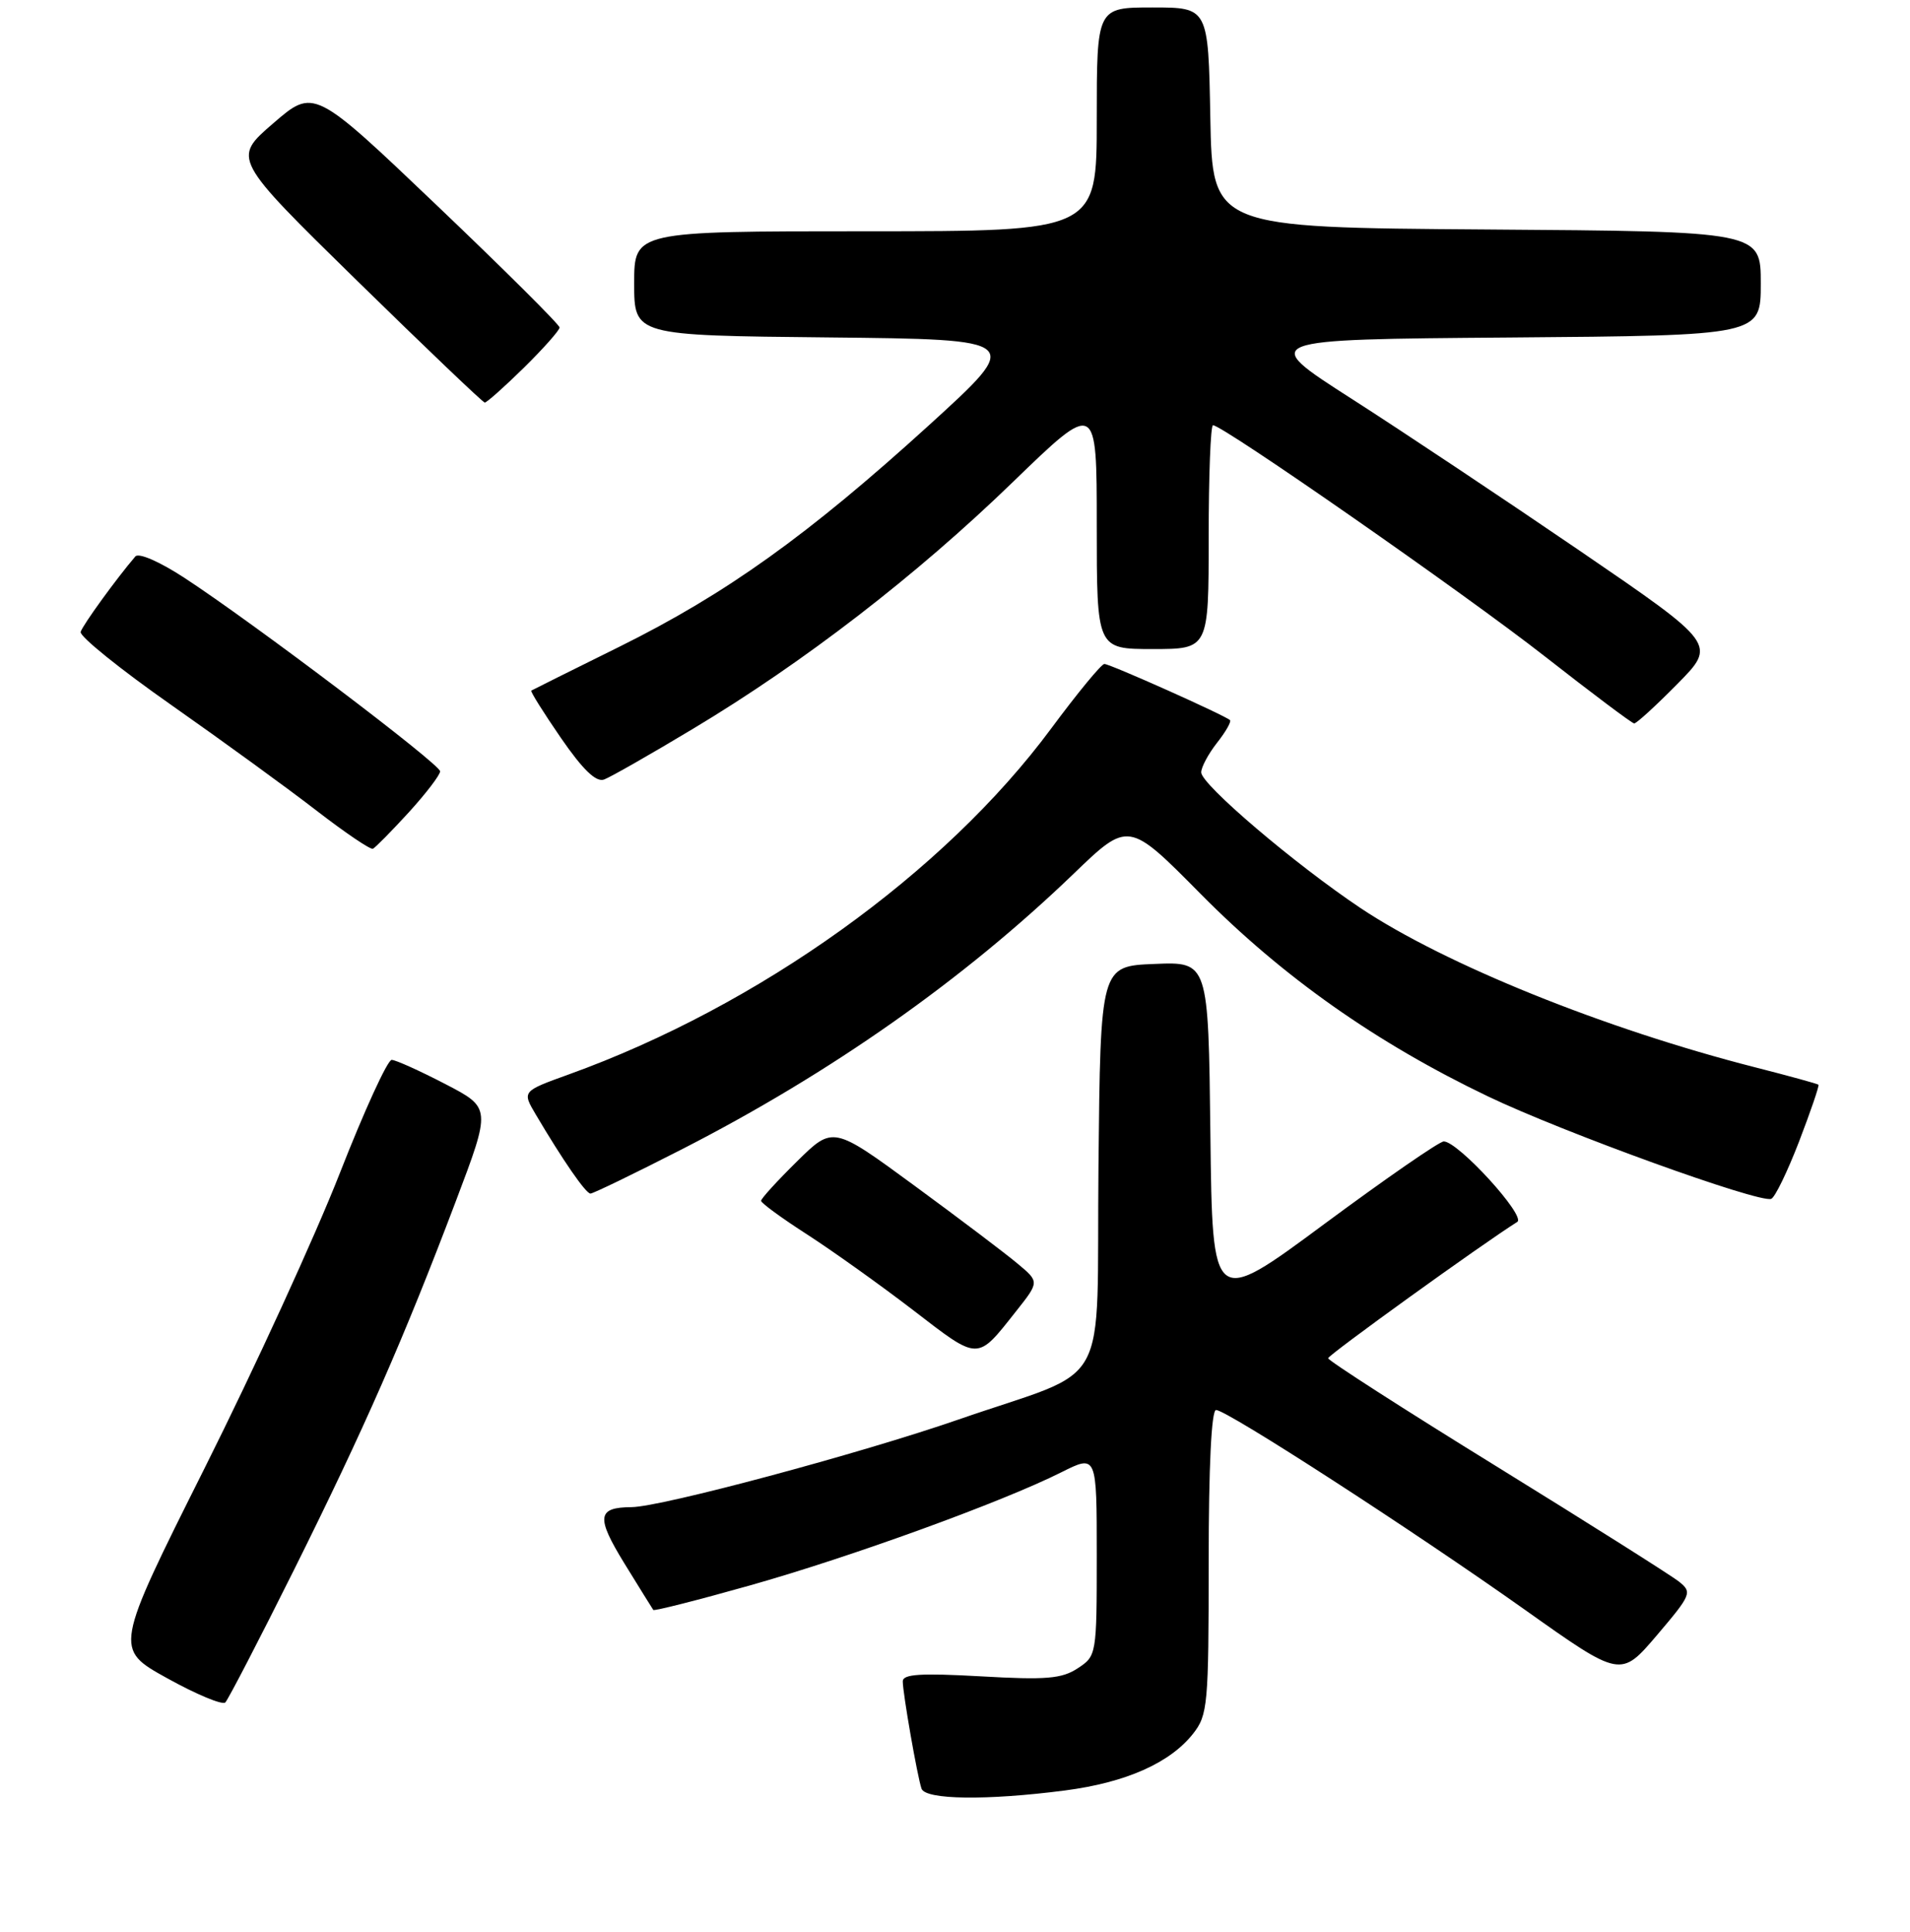 <?xml version="1.0" encoding="UTF-8" standalone="no"?>
<!DOCTYPE svg PUBLIC "-//W3C//DTD SVG 1.1//EN" "http://www.w3.org/Graphics/SVG/1.1/DTD/svg11.dtd" >
<svg xmlns="http://www.w3.org/2000/svg" xmlns:xlink="http://www.w3.org/1999/xlink" version="1.1" viewBox="0 0 256 259">
 <g >
 <path fill="currentColor"
d=" M 142.73 240.00 C 150.90 238.94 156.82 236.31 159.91 232.39 C 161.88 229.89 162.00 228.52 162.00 209.37 C 162.00 196.58 162.37 189.00 162.99 189.00 C 164.44 189.00 189.47 205.20 204.36 215.76 C 217.22 224.89 217.22 224.89 222.07 219.20 C 226.70 213.75 226.83 213.43 225.03 212.00 C 224.00 211.18 213.00 204.23 200.58 196.56 C 188.16 188.90 178.01 182.37 178.01 182.06 C 178.02 181.62 198.56 166.81 203.36 163.79 C 204.58 163.02 195.43 153.00 193.51 153.00 C 192.92 153.00 185.71 157.99 177.47 164.09 C 162.50 175.18 162.50 175.18 162.23 152.05 C 161.96 128.91 161.96 128.91 154.73 129.21 C 147.50 129.50 147.50 129.50 147.23 156.23 C 146.92 187.37 149.30 183.05 128.43 190.29 C 115.27 194.85 88.63 201.99 84.65 202.02 C 80.03 202.05 79.87 203.34 83.68 209.55 C 85.70 212.82 87.44 215.64 87.56 215.80 C 87.68 215.97 93.51 214.49 100.53 212.51 C 114.04 208.70 134.33 201.33 142.25 197.35 C 147.00 194.97 147.00 194.97 147.00 208.46 C 147.00 221.82 146.97 221.97 144.45 223.62 C 142.31 225.03 140.21 225.20 131.45 224.70 C 123.40 224.25 121.00 224.40 121.00 225.37 C 121.00 226.95 122.94 238.06 123.51 239.75 C 124.02 241.25 132.26 241.36 142.73 240.00 Z  M 39.37 210.50 C 48.81 191.53 54.11 179.47 61.10 161.00 C 65.83 148.50 65.83 148.50 59.67 145.30 C 56.27 143.54 53.05 142.08 52.50 142.07 C 51.95 142.05 48.82 148.89 45.54 157.27 C 42.26 165.65 34.12 183.42 27.44 196.76 C 15.30 221.02 15.30 221.02 22.40 224.95 C 26.31 227.12 29.81 228.58 30.20 228.20 C 30.58 227.81 34.71 219.85 39.37 210.50 Z  M 136.19 175.76 C 139.31 171.82 139.31 171.82 136.40 169.39 C 134.81 168.05 128.58 163.34 122.58 158.94 C 111.65 150.92 111.65 150.92 106.83 155.67 C 104.17 158.29 102.00 160.67 102.01 160.96 C 102.01 161.26 104.79 163.29 108.18 165.47 C 111.57 167.66 117.98 172.23 122.42 175.64 C 131.29 182.46 130.89 182.46 136.19 175.76 Z  M 241.13 153.02 C 242.69 148.95 243.86 145.53 243.73 145.40 C 243.60 145.27 239.77 144.22 235.22 143.06 C 215.09 137.92 193.66 129.27 182.34 121.71 C 173.52 115.81 161.00 105.15 161.00 103.53 C 161.00 102.84 161.95 101.06 163.11 99.58 C 164.28 98.10 165.06 96.73 164.86 96.53 C 164.23 95.91 148.79 89.00 148.02 89.00 C 147.62 89.00 144.42 92.89 140.90 97.64 C 126.56 117.02 101.71 134.84 76.23 144.02 C 69.97 146.28 69.97 146.28 71.81 149.39 C 75.44 155.53 78.51 159.98 79.14 159.99 C 79.49 159.99 85.01 157.32 91.42 154.04 C 111.33 143.85 129.14 131.33 143.88 117.14 C 151.25 110.04 151.25 110.04 160.92 119.82 C 171.94 130.97 184.51 139.82 199.45 146.97 C 209.51 151.79 235.68 161.26 237.39 160.70 C 237.89 160.54 239.56 157.08 241.13 153.02 Z  M 54.79 108.89 C 57.10 106.35 58.99 103.88 58.99 103.39 C 58.97 102.42 34.04 83.55 24.71 77.45 C 21.40 75.29 18.59 74.06 18.14 74.59 C 15.64 77.50 11.08 83.79 10.81 84.70 C 10.64 85.29 16.12 89.71 23.00 94.53 C 29.88 99.36 38.63 105.72 42.44 108.67 C 46.26 111.62 49.66 113.92 49.98 113.77 C 50.31 113.62 52.47 111.42 54.79 108.89 Z  M 92.85 97.71 C 107.73 88.79 122.83 77.14 135.75 64.62 C 147.00 53.73 147.00 53.73 147.00 70.37 C 147.00 87.00 147.00 87.00 154.50 87.00 C 162.00 87.00 162.00 87.00 162.00 72.00 C 162.00 63.75 162.26 57.00 162.58 57.00 C 163.90 57.00 196.39 79.63 207.00 87.94 C 213.32 92.89 218.74 96.96 219.03 96.97 C 219.33 96.99 221.93 94.61 224.82 91.68 C 230.07 86.36 230.07 86.36 211.79 73.86 C 201.73 66.99 187.93 57.79 181.12 53.43 C 168.75 45.50 168.75 45.50 202.37 45.24 C 236.00 44.97 236.00 44.97 236.00 38.00 C 236.00 31.02 236.00 31.02 199.25 30.76 C 162.50 30.50 162.50 30.50 162.22 15.75 C 161.95 1.00 161.95 1.00 154.47 1.00 C 147.00 1.00 147.00 1.00 147.00 16.00 C 147.00 31.00 147.00 31.00 116.00 31.00 C 85.00 31.00 85.00 31.00 85.00 37.98 C 85.00 44.97 85.00 44.97 111.07 45.23 C 137.14 45.50 137.14 45.50 124.51 57.00 C 108.28 71.76 97.31 79.61 83.00 86.70 C 76.67 89.83 71.37 92.47 71.21 92.57 C 71.05 92.66 72.84 95.51 75.17 98.90 C 78.12 103.18 79.89 104.88 80.96 104.49 C 81.81 104.18 87.16 101.13 92.85 97.71 Z  M 70.22 49.29 C 72.85 46.70 75.00 44.27 75.00 43.90 C 75.00 43.52 67.59 36.15 58.54 27.52 C 42.07 11.82 42.07 11.82 36.61 16.54 C 31.15 21.25 31.15 21.25 47.82 37.59 C 57.00 46.57 64.71 53.94 64.97 53.96 C 65.22 53.98 67.58 51.88 70.22 49.29 Z "/>
</g>
</svg>